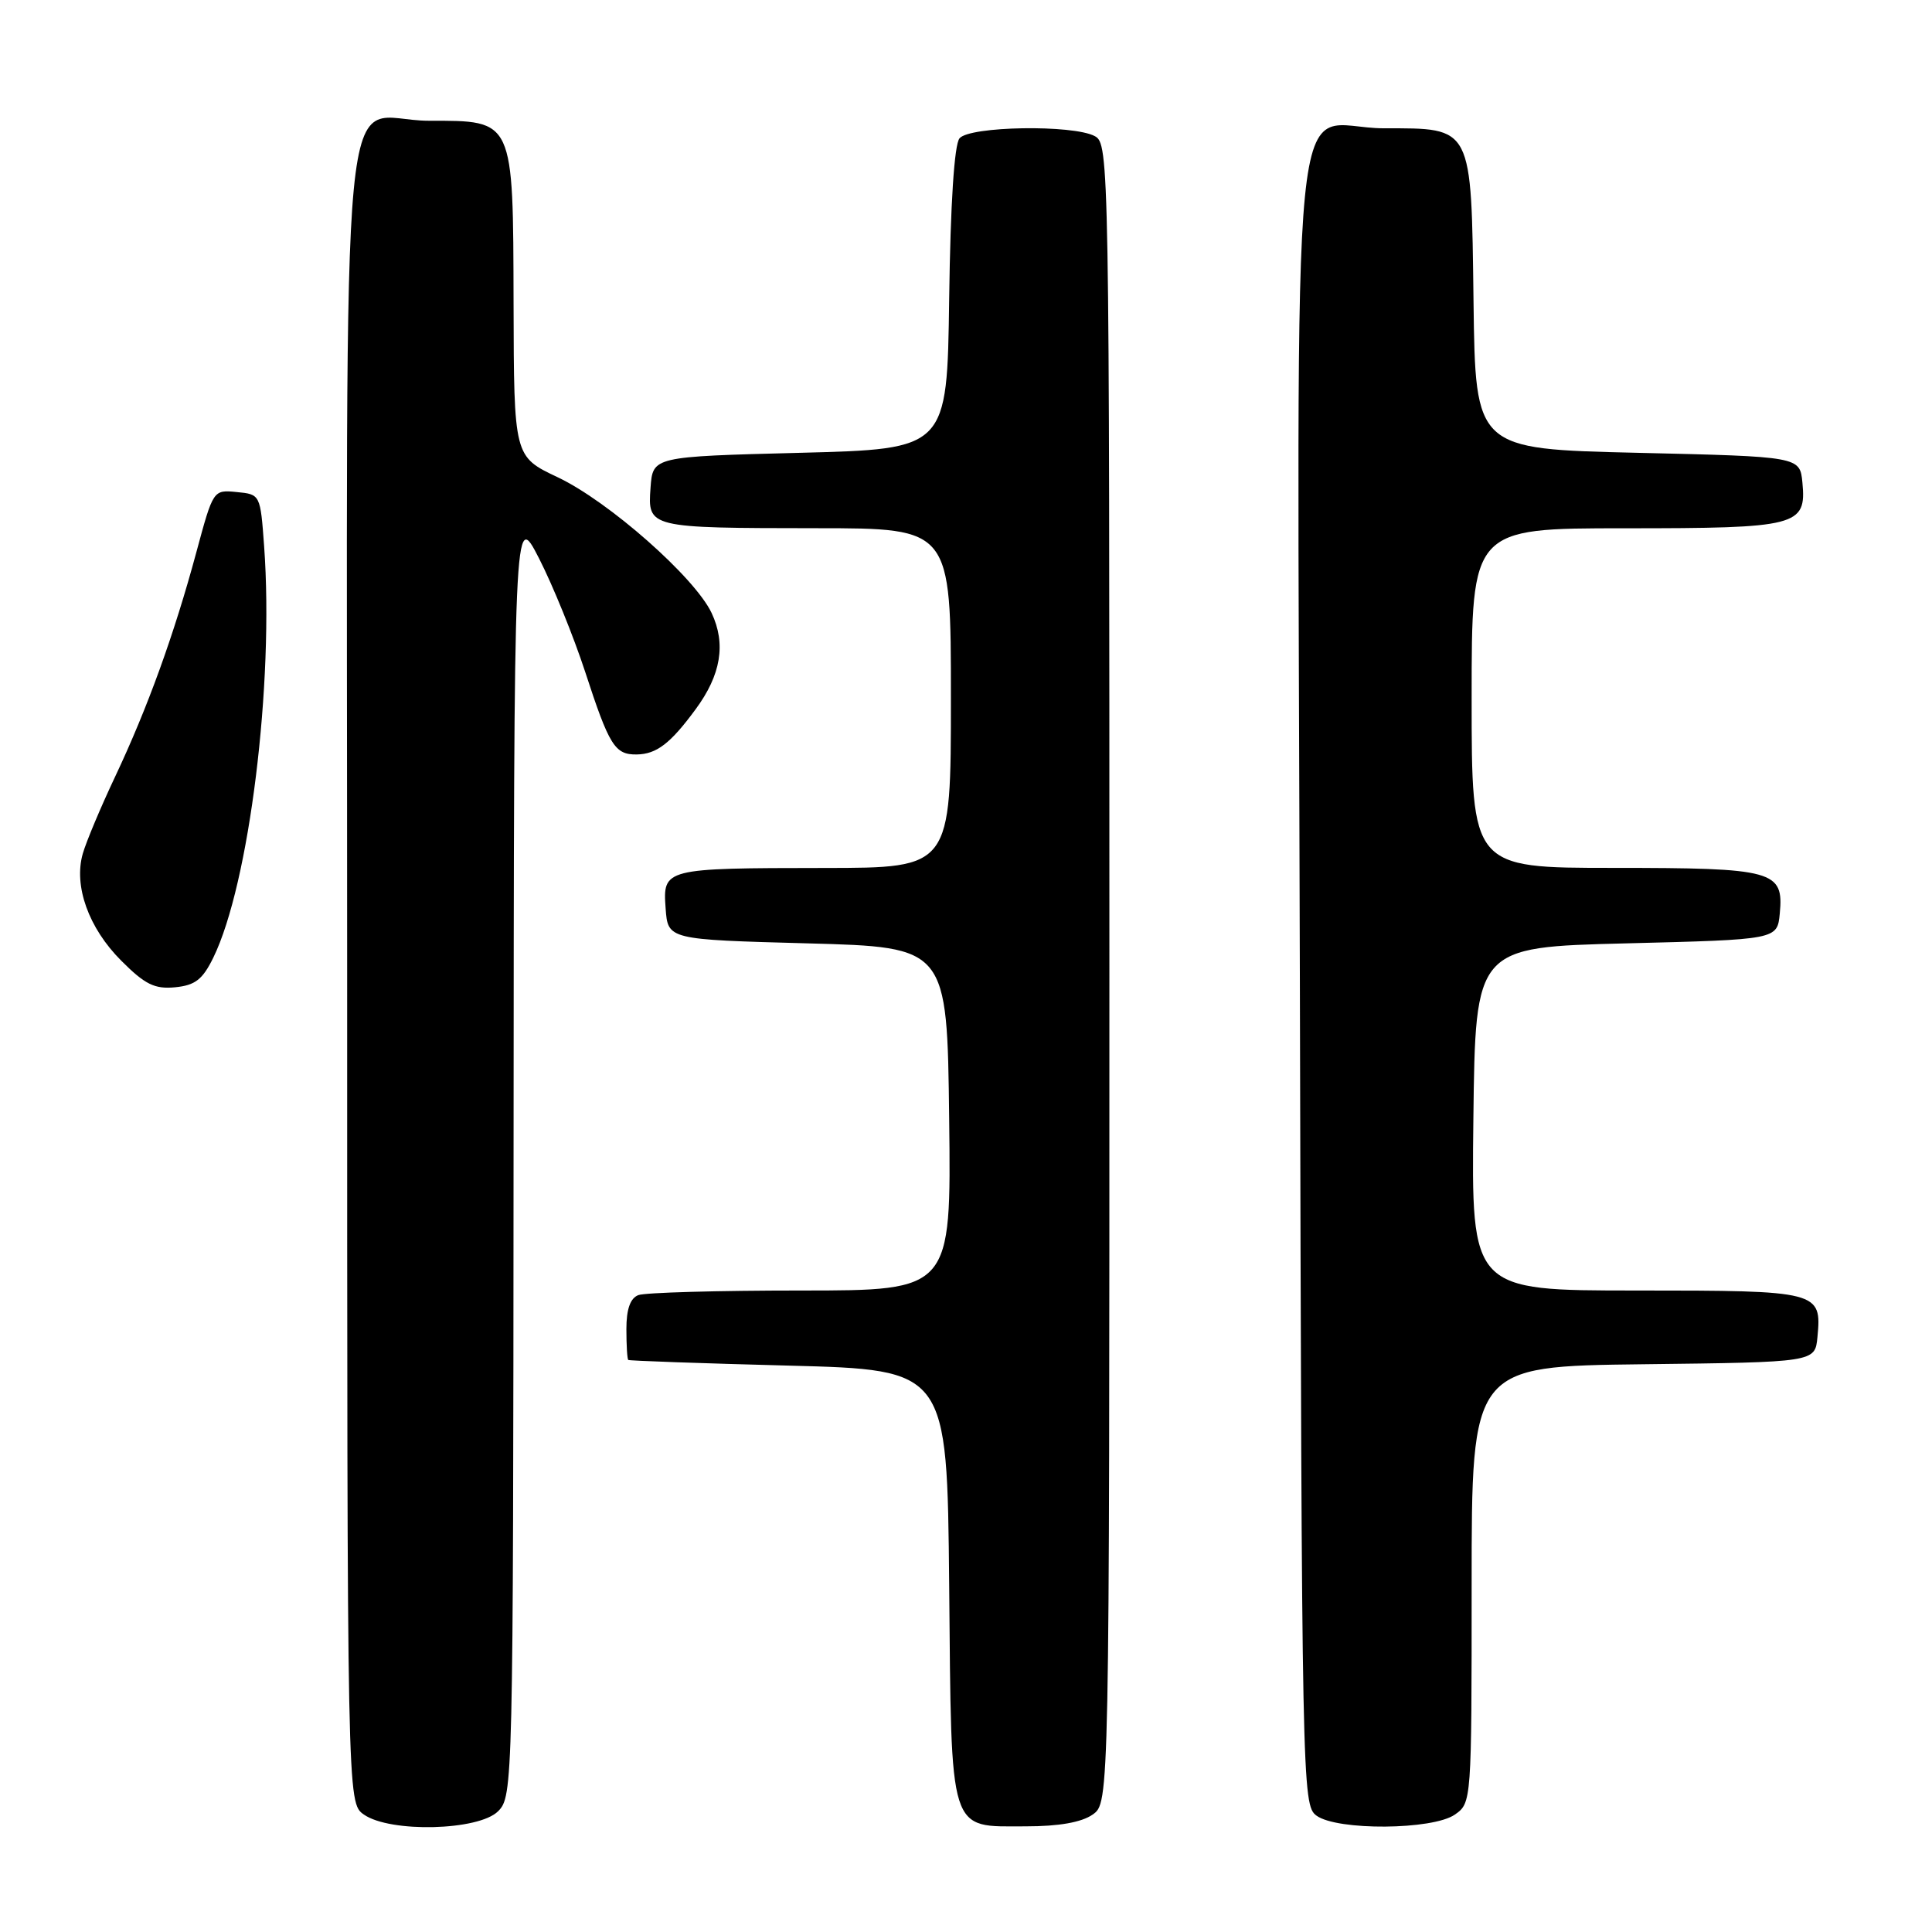<?xml version="1.0" encoding="UTF-8" standalone="no"?>
<!DOCTYPE svg PUBLIC "-//W3C//DTD SVG 1.1//EN" "http://www.w3.org/Graphics/SVG/1.1/DTD/svg11.dtd" >
<svg xmlns="http://www.w3.org/2000/svg" xmlns:xlink="http://www.w3.org/1999/xlink" version="1.1" viewBox="0 0 256 256">
 <g >
 <path fill="currentColor"
d=" M 66.00 240.00 C 67.97 238.03 68.00 236.63 68.05 152.75 C 68.10 67.50 68.10 67.50 71.43 74.00 C 73.26 77.58 76.00 84.33 77.53 89.00 C 80.73 98.82 81.47 100.01 84.37 99.97 C 86.99 99.93 88.83 98.53 92.16 94.00 C 95.54 89.43 96.22 85.32 94.29 81.22 C 92.06 76.50 80.66 66.44 73.90 63.24 C 68.10 60.50 68.10 60.50 68.05 40.25 C 67.99 15.67 68.14 16.00 56.83 16.00 C 44.72 16.00 46.00 2.64 46.00 129.10 C 46.00 238.89 46.00 238.89 48.22 240.44 C 51.69 242.87 63.42 242.58 66.00 240.00 Z  M 144.78 240.44 C 147.00 238.89 147.00 238.89 147.00 128.98 C 147.00 21.34 146.96 19.05 145.07 18.04 C 142.18 16.49 128.48 16.71 127.14 18.33 C 126.45 19.17 125.94 26.94 125.77 39.58 C 125.50 59.50 125.50 59.50 106.00 60.00 C 86.50 60.50 86.50 60.50 86.20 64.62 C 85.81 69.95 85.88 69.97 108.25 69.99 C 126.00 70.00 126.00 70.00 126.00 92.50 C 126.00 115.00 126.00 115.00 109.25 115.01 C 87.97 115.03 87.81 115.07 88.20 120.38 C 88.50 124.50 88.50 124.50 107.00 125.00 C 125.50 125.50 125.50 125.50 125.77 148.25 C 126.04 171.00 126.04 171.00 106.10 171.00 C 95.14 171.00 85.45 171.27 84.58 171.61 C 83.51 172.02 83.00 173.48 83.00 176.11 C 83.00 178.25 83.11 180.09 83.25 180.20 C 83.39 180.31 92.95 180.65 104.50 180.95 C 125.50 181.50 125.50 181.50 125.77 209.94 C 126.08 243.45 125.62 242.00 135.93 242.00 C 140.31 242.00 143.31 241.47 144.78 240.44 Z  M 192.78 240.44 C 194.99 238.90 195.00 238.72 195.00 209.96 C 195.00 181.04 195.00 181.04 217.75 180.77 C 240.50 180.50 240.50 180.50 240.82 177.18 C 241.40 171.09 241.06 171.00 216.86 171.00 C 194.96 171.00 194.96 171.00 195.23 148.25 C 195.50 125.50 195.50 125.50 215.50 125.00 C 235.50 124.50 235.50 124.50 235.83 121.04 C 236.37 115.36 235.07 115.00 213.81 115.00 C 195.00 115.00 195.00 115.00 195.00 92.50 C 195.00 70.00 195.00 70.00 215.31 70.00 C 238.20 70.00 239.37 69.70 238.83 63.96 C 238.50 60.50 238.50 60.50 217.00 60.00 C 195.50 59.50 195.50 59.50 195.25 40.00 C 194.95 16.54 195.18 17.00 183.39 17.00 C 170.61 17.00 171.93 3.57 172.24 130.09 C 172.49 236.75 172.54 239.19 174.44 240.58 C 177.19 242.59 189.85 242.49 192.78 240.44 Z  M 28.26 126.90 C 33.03 117.15 36.32 90.59 35.00 72.41 C 34.50 65.52 34.49 65.50 31.37 65.20 C 28.25 64.89 28.25 64.90 26.01 73.20 C 23.07 84.09 19.56 93.79 15.27 102.88 C 13.35 106.94 11.42 111.54 10.97 113.11 C 9.74 117.40 11.74 122.97 16.06 127.29 C 19.21 130.45 20.49 131.08 23.20 130.82 C 25.86 130.56 26.84 129.80 28.26 126.90 Z "/>
</g>
</svg>